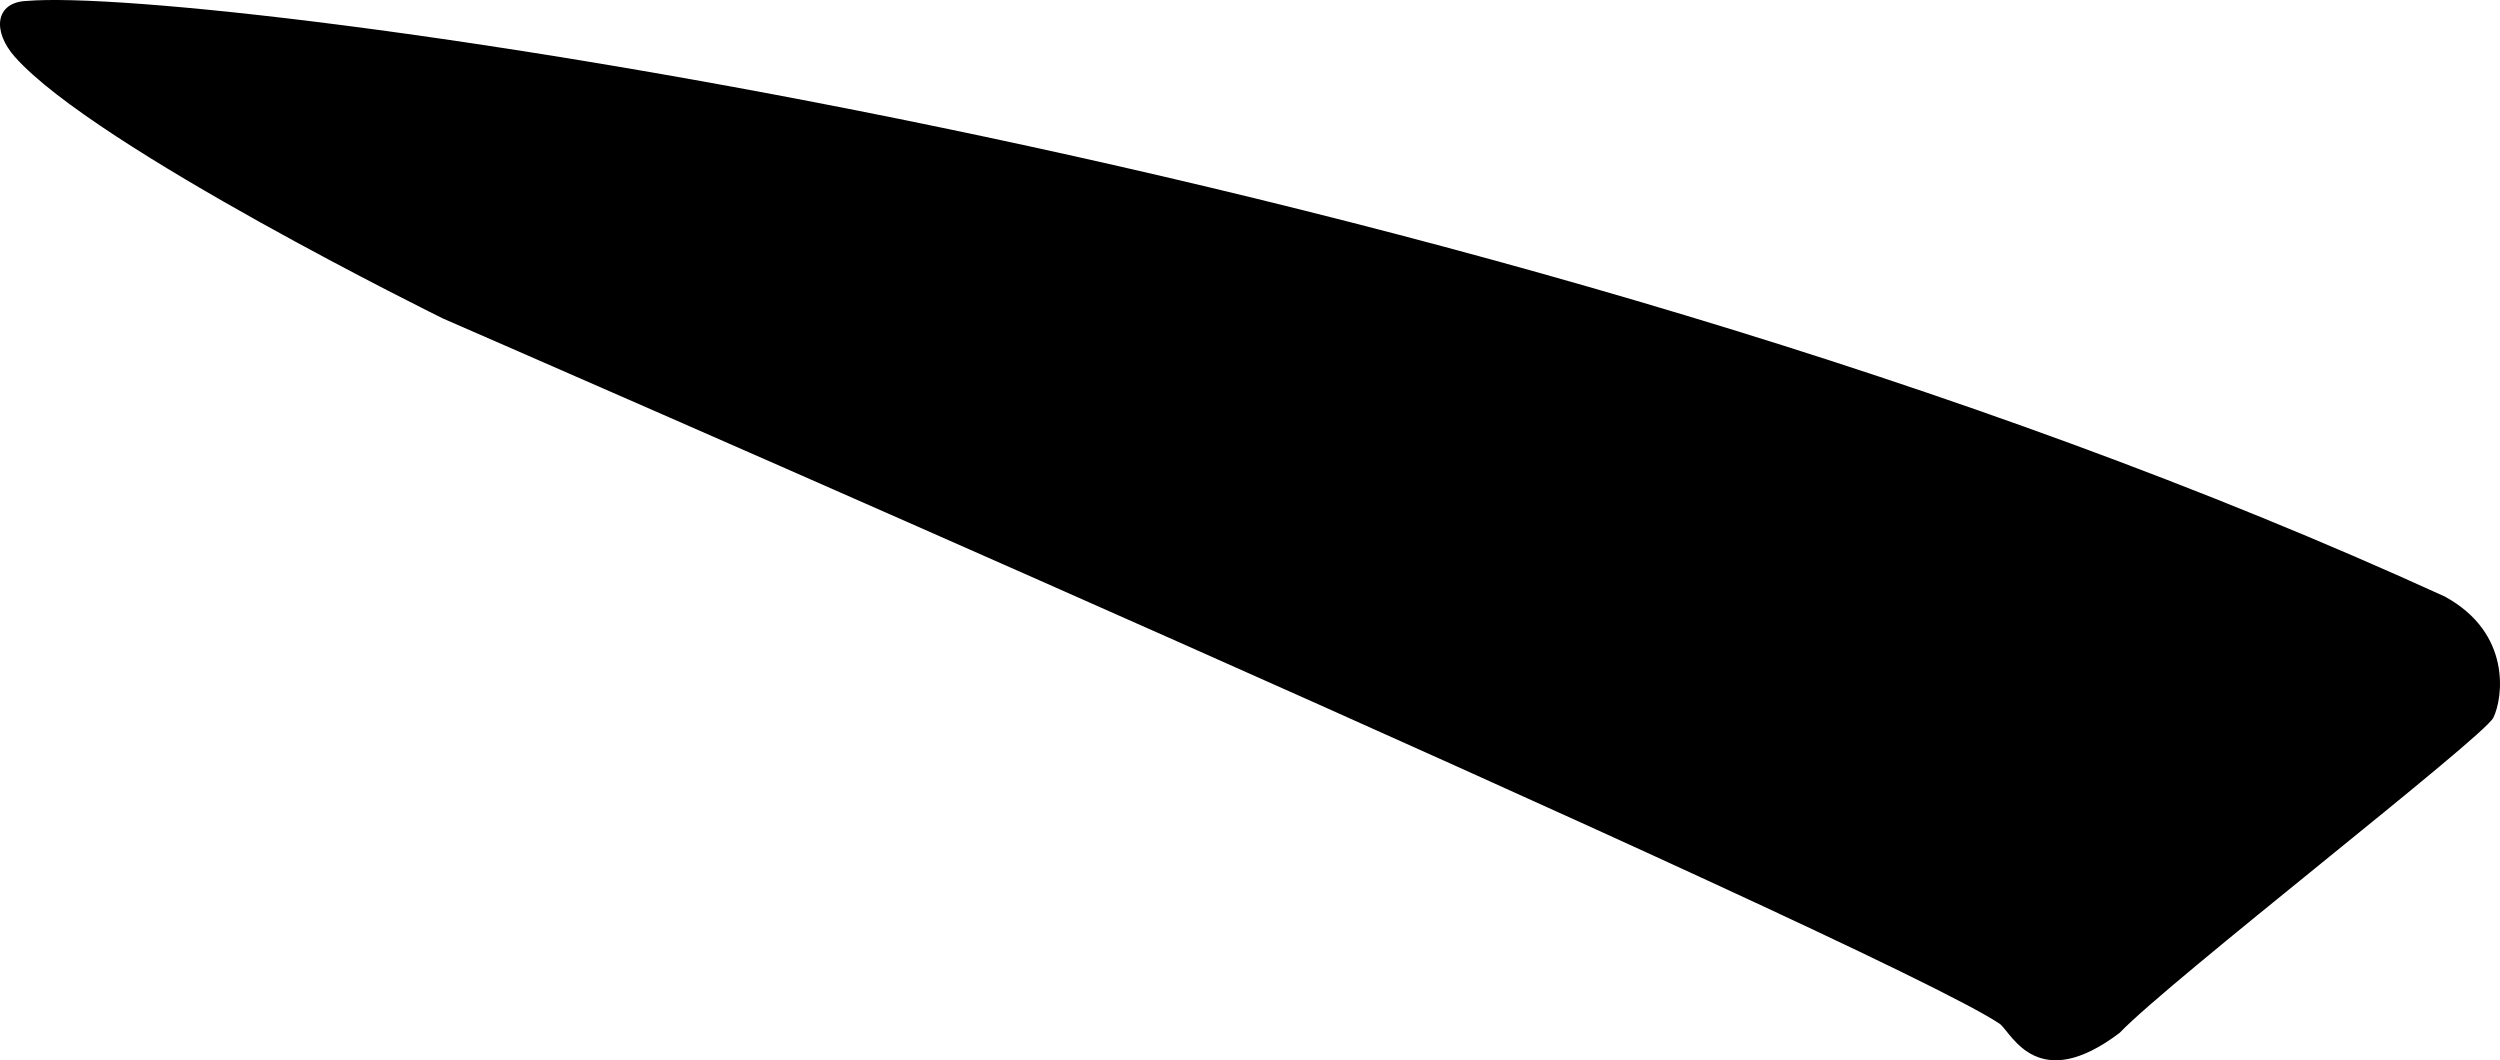 <?xml version="1.0" encoding="utf-8"?>
<!-- Generator: Adobe Illustrator 16.0.0, SVG Export Plug-In . SVG Version: 6.00 Build 0)  -->
<!DOCTYPE svg PUBLIC "-//W3C//DTD SVG 1.1//EN" "http://www.w3.org/Graphics/SVG/1.1/DTD/svg11.dtd">
<svg version="1.1" id="Layer_1" xmlns="http://www.w3.org/2000/svg" xmlns:xlink="http://www.w3.org/1999/xlink" x="0px" y="0px"
	 width="983.545px" height="417.133px" viewBox="0 0 983.545 417.133" enable-background="new 0 0 983.545 417.133"
	 xml:space="preserve">
<path d="M961.782,234.671C582.272,61.24,81.35-5.708,10.392,0.377c-12.294,0.54-13.531,11.879-4.5,22.047
	c31.665,35.666,168.482,102.928,168.48,102.928c0,0,567.333,246.787,612.547,277.565c4.856,4.271,15.081,27.564,46.977,3.429
	c19.922-20.8,143.26-116.287,147.039-124.003C984.725,274.63,988.263,249.057,961.782,234.671z"/>
</svg>
